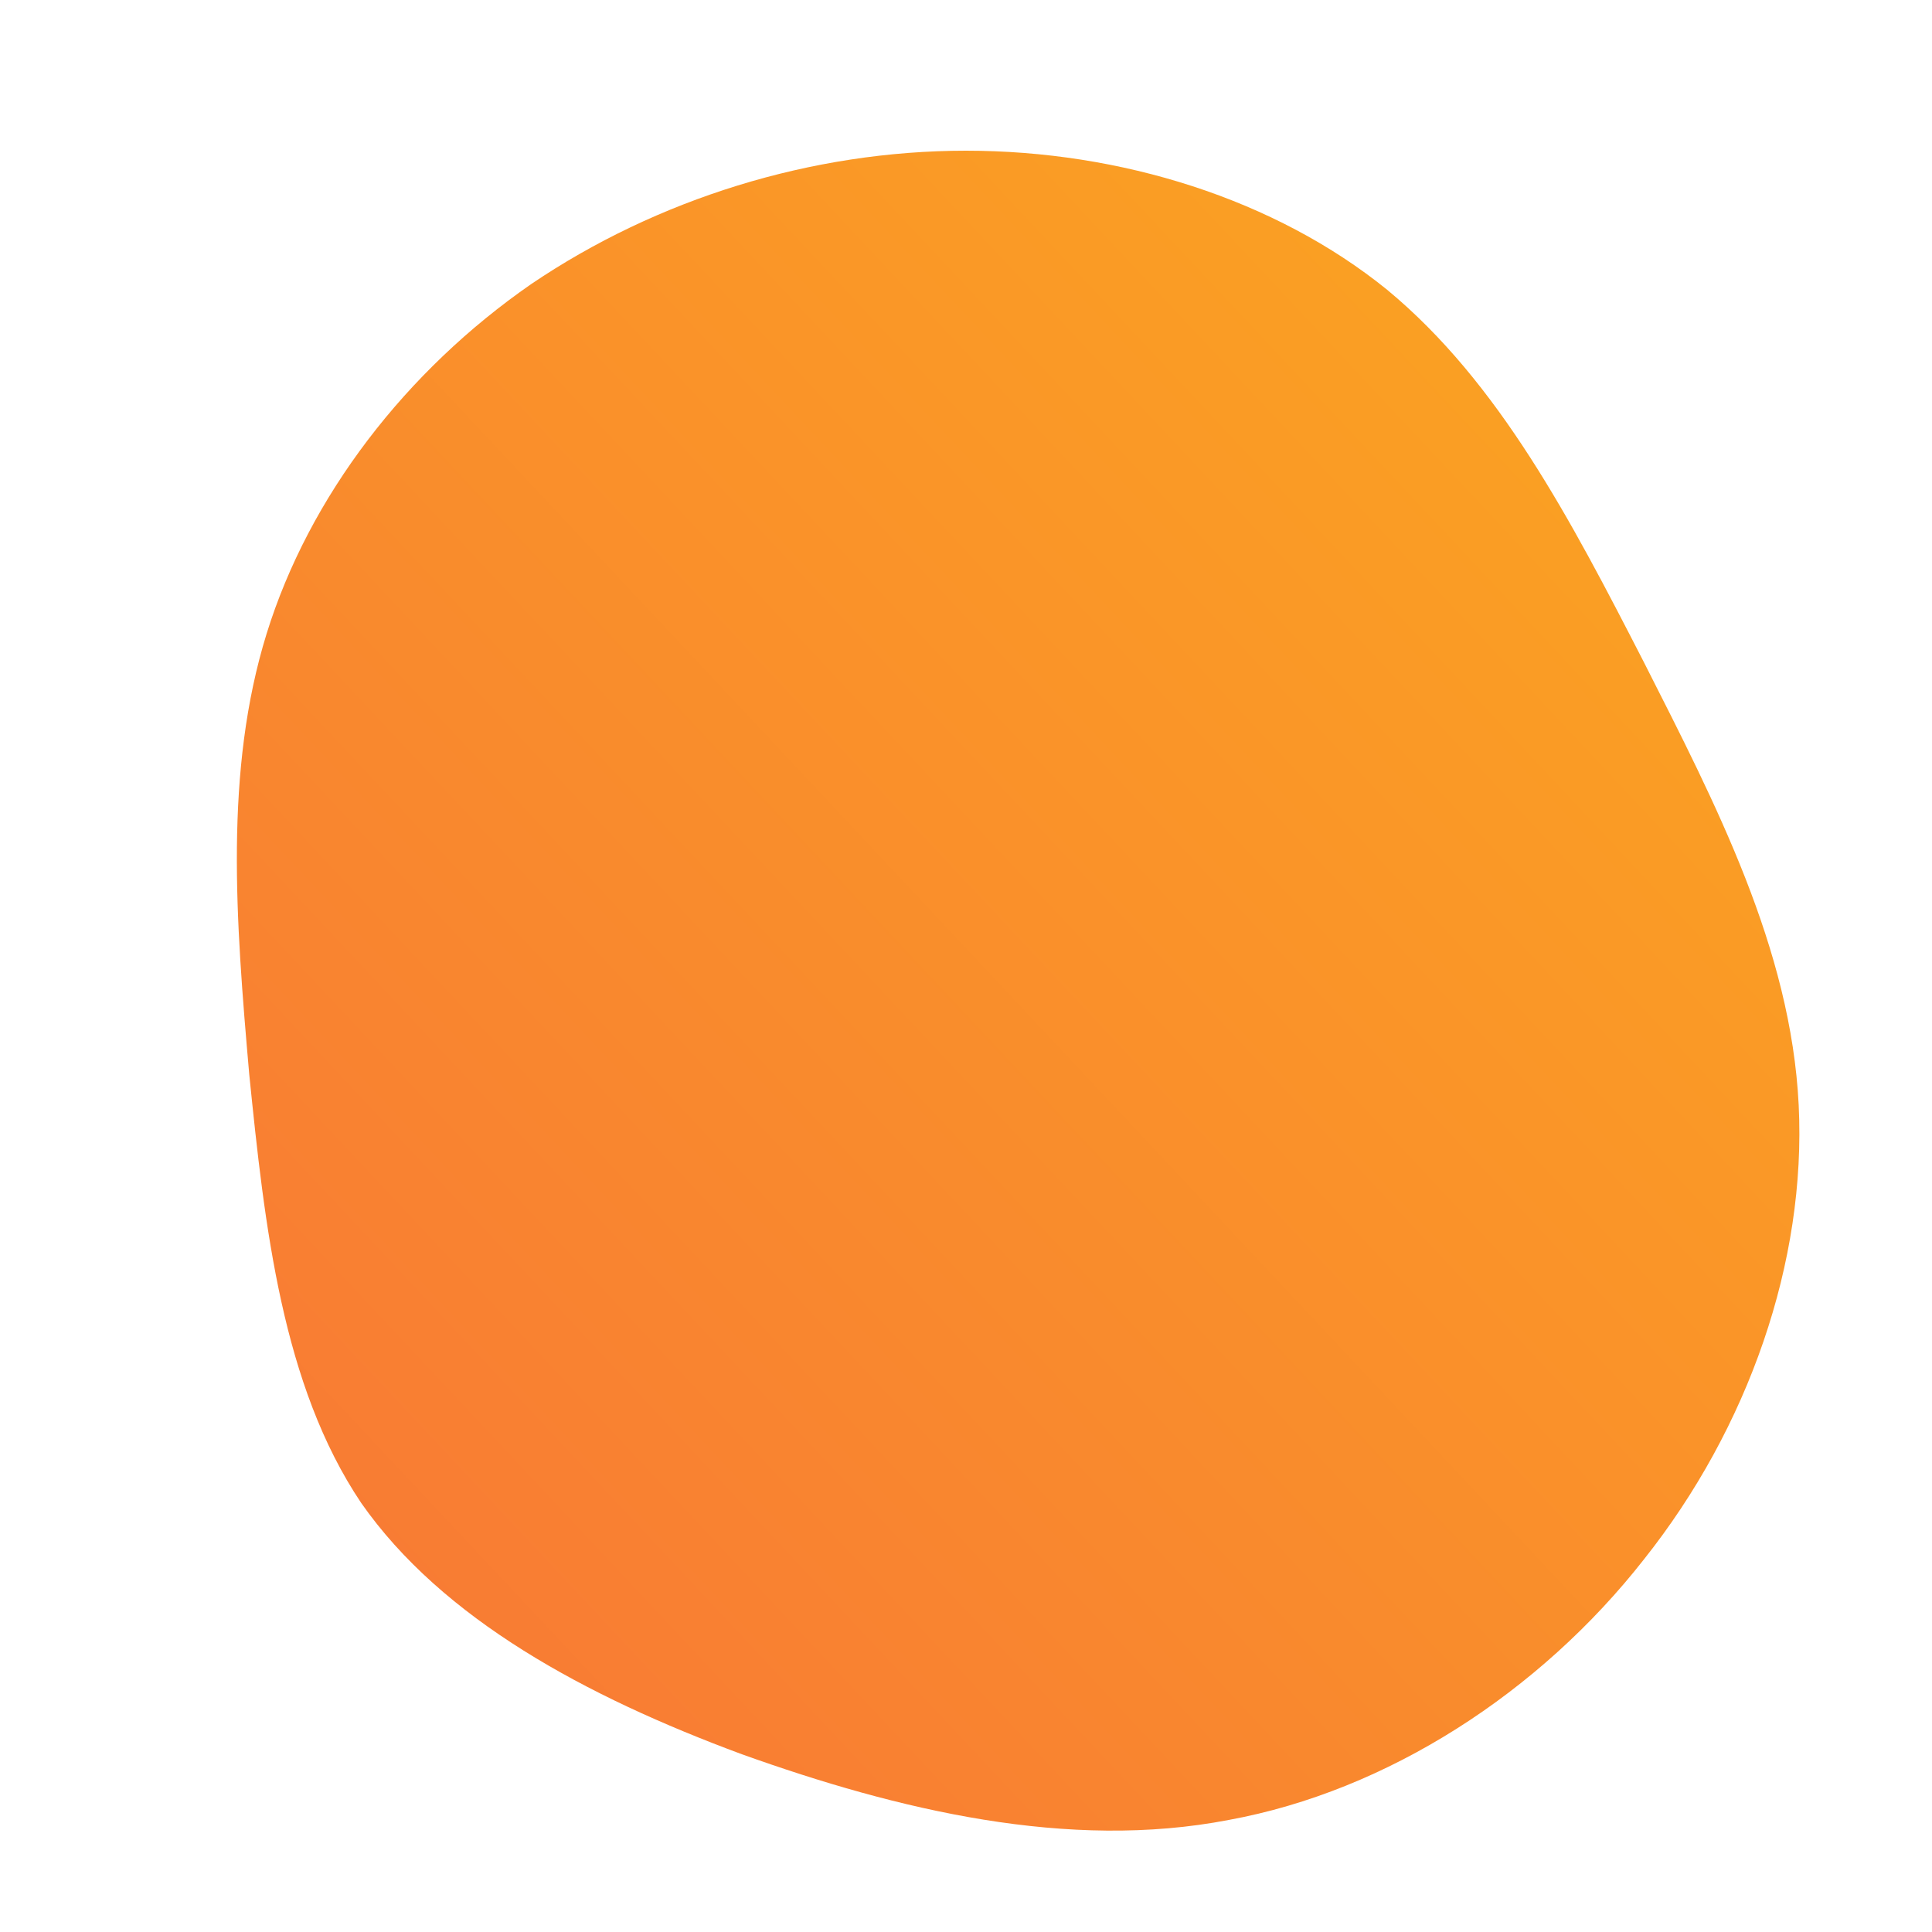 <!--?xml version="1.0" standalone="no"?-->
              <svg id="sw-js-blob-svg" viewBox="0 0 100 100" xmlns="http://www.w3.org/2000/svg" version="1.1">
                    <defs> 
                        <linearGradient id="sw-gradient" x1="0" x2="1" y1="1" y2="0">
                            <stop id="stop1" stop-color="rgba(248, 117, 55, 1)" offset="0%" data-darkreader-inline-stopcolor="" style="--darkreader-inline-stopcolor:#a43000;"></stop>
                            <stop id="stop2" stop-color="rgba(251, 168, 31, 1)" offset="100%" data-darkreader-inline-stopcolor="" style="--darkreader-inline-stopcolor:#b56c00;"></stop>
                        </linearGradient>
                    </defs>
                <path fill="url(#sw-gradient)" d="M21.8,-35C27.6,-30.2,31.3,-23.1,35.1,-15.7C38.8,-8.4,42.7,-0.9,43.1,7.2C43.5,15.3,40.5,23.9,35.1,30.7C29.7,37.6,21.8,42.7,13.6,44.2C5.3,45.8,-3.5,43.7,-11.6,40.8C-19.7,37.8,-27.1,33.8,-31.3,27.8C-35.4,21.7,-36.3,13.5,-37.1,5.6C-37.8,-2.4,-38.4,-10.1,-36.2,-17.2C-34,-24.3,-29,-30.8,-22.5,-35.3C-16,-39.7,-8,-42.2,0,-42.2C8,-42.2,16,-39.7,21.8,-35Z" width="100%" height="100%" transform="translate(50 50)" stroke-width="0" style="transition: all 0.3s ease 0s;" stroke="url(#sw-gradient)"></path>
              </svg>